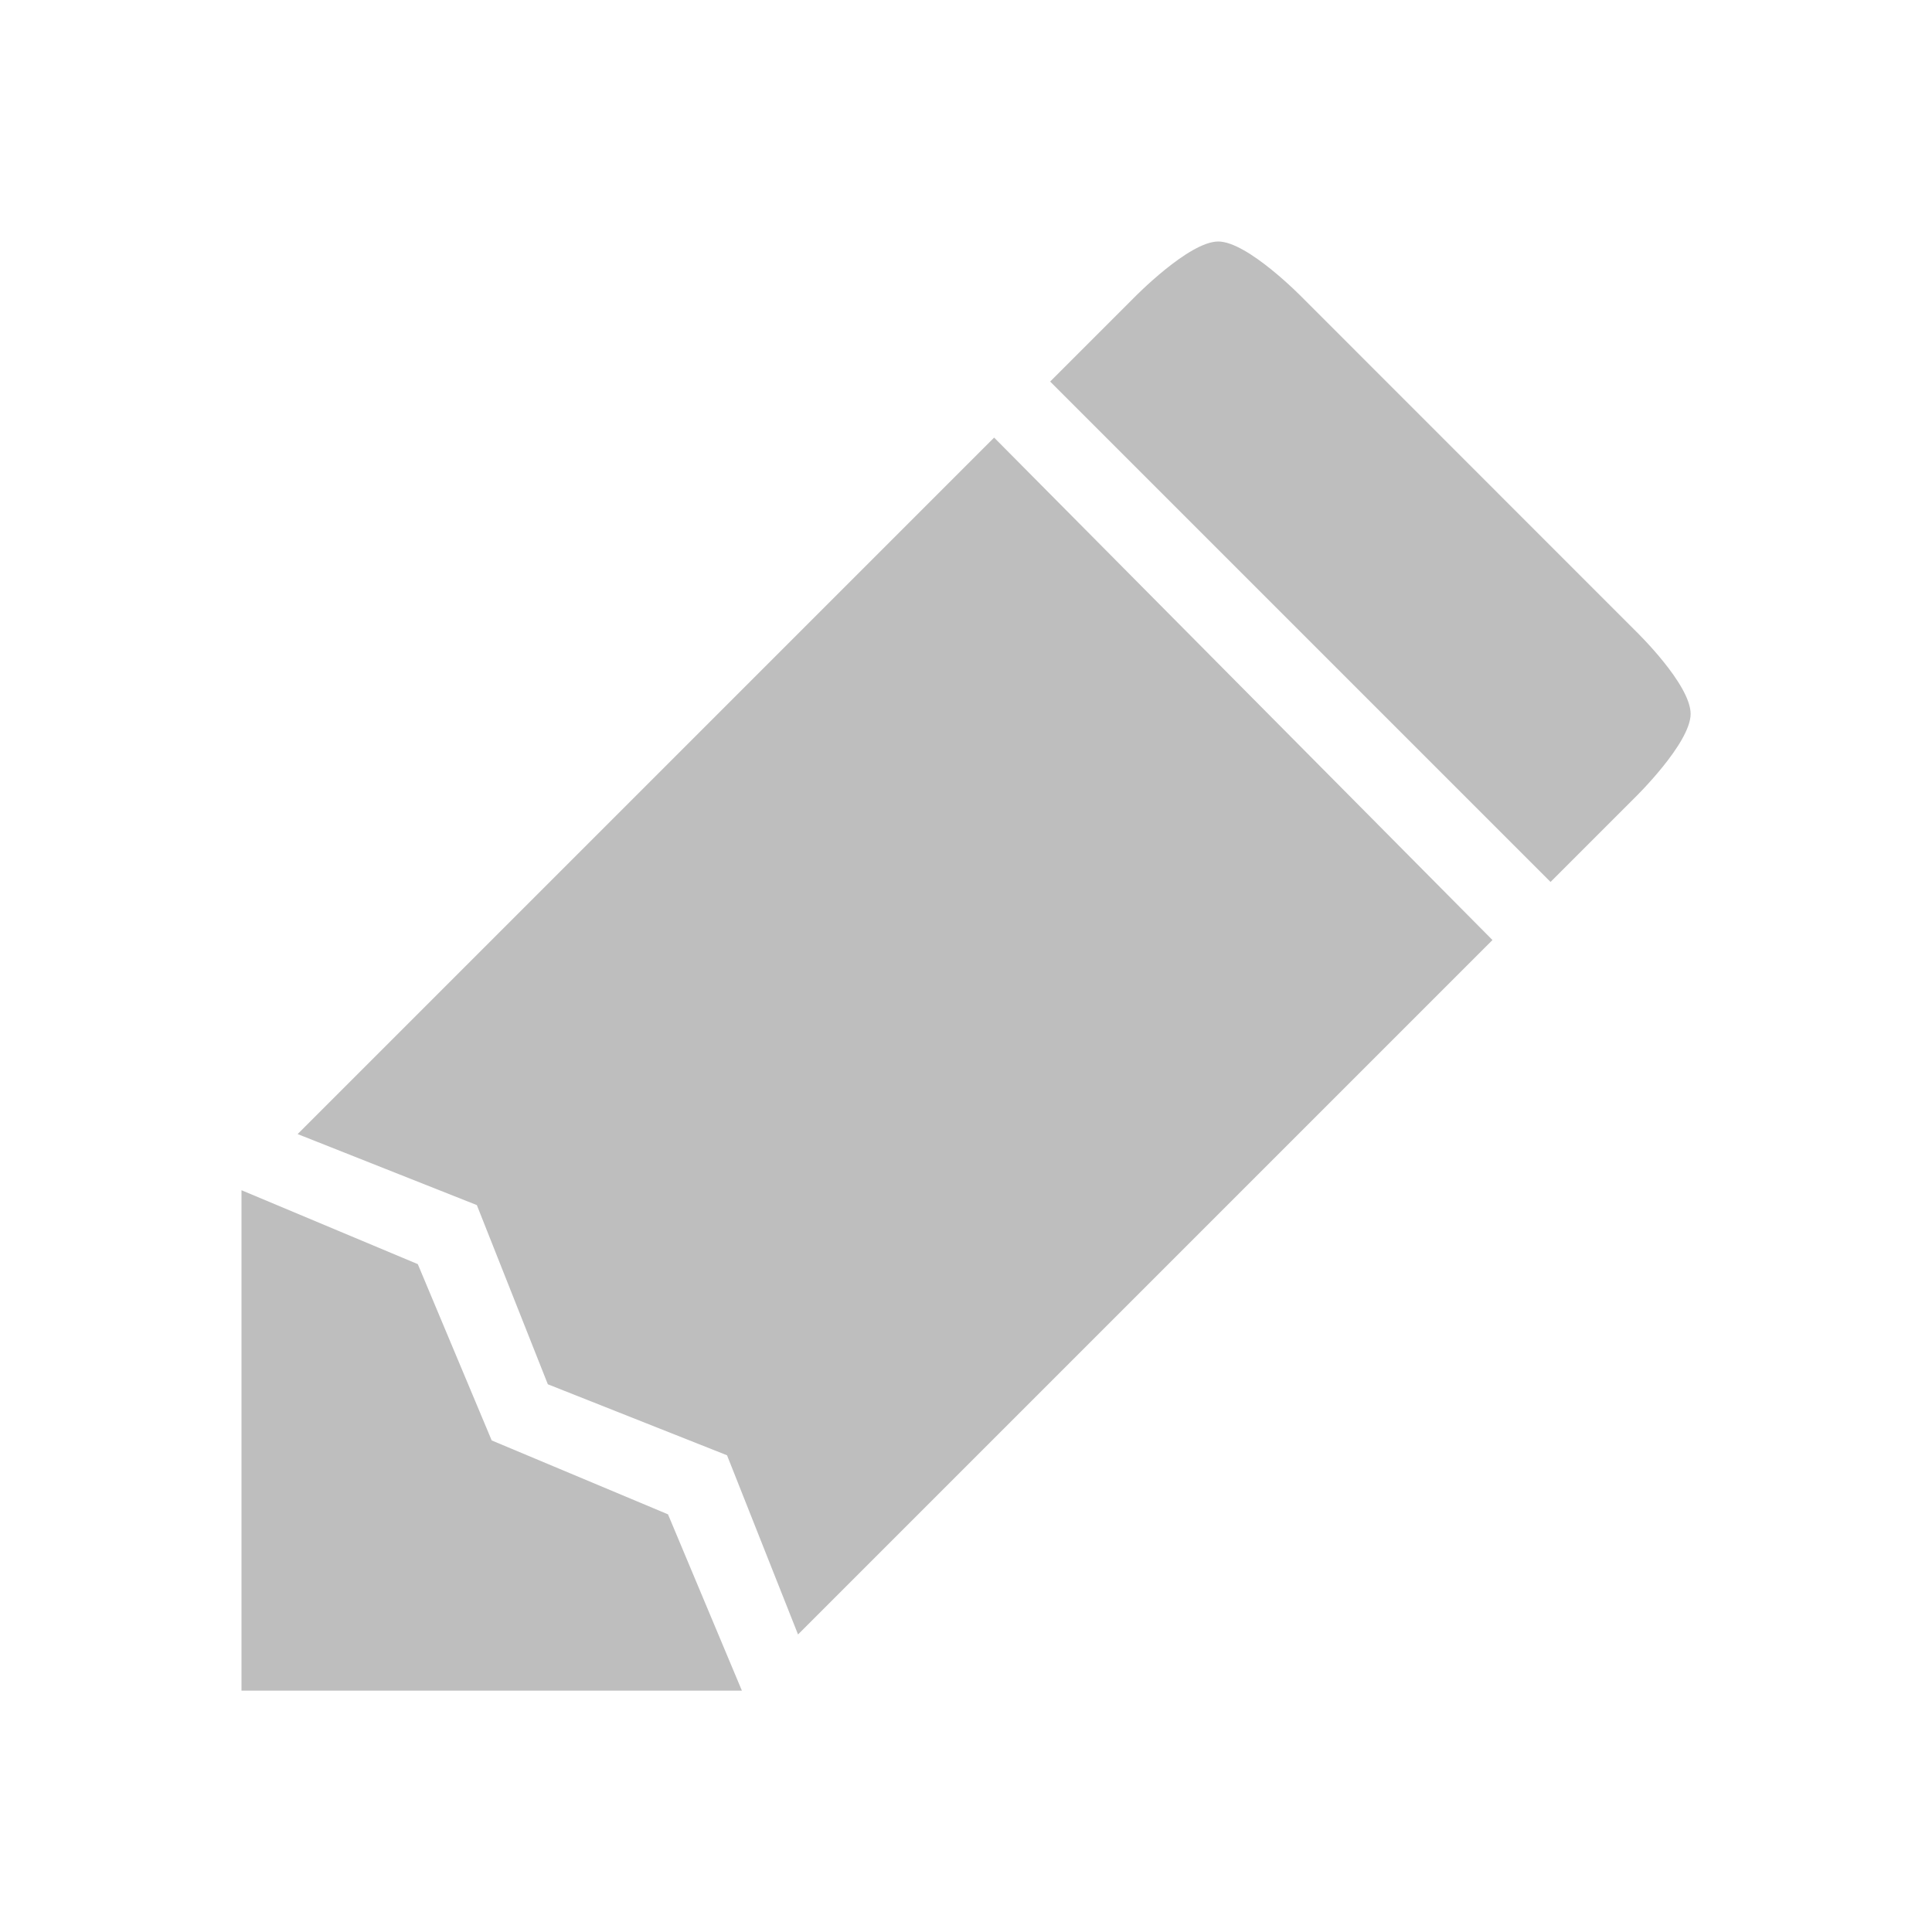 <?xml version="1.0" encoding="UTF-8" standalone="no"?>
<!-- Created with Inkscape (http://www.inkscape.org/) -->

<svg
   xmlns:dc="http://purl.org/dc/elements/1.1/"
   xmlns:cc="http://creativecommons.org/ns#"
   xmlns:rdf="http://www.w3.org/1999/02/22-rdf-syntax-ns#"
   xmlns:svg="http://www.w3.org/2000/svg"
   xmlns="http://www.w3.org/2000/svg"
   xmlns:sodipodi="http://sodipodi.sourceforge.net/DTD/sodipodi-0.dtd"
   xmlns:inkscape="http://www.inkscape.org/namespaces/inkscape"
   width="16"
   height="16"
   id="svg2"
   version="1.1"
   inkscape:version="0.48+devel r12678"
   sodipodi:docname="edit-symbolic.svg">
  <defs
     id="defs4" />
  <sodipodi:namedview
     id="base"
     pagecolor="#ffffff"
     bordercolor="#666666"
     borderopacity="1.0"
     inkscape:pageopacity="0.0"
     inkscape:pageshadow="2"
     inkscape:zoom="9.252019"
     inkscape:cx="12.476147"
     inkscape:cy="19.591138"
     inkscape:document-units="px"
     inkscape:current-layer="layer1"
     showgrid="false"
     width="0px"
     height="0px"
     fit-margin-top="0"
     fit-margin-left="0"
     fit-margin-right="0"
     fit-margin-bottom="0"
     showguides="false"
     inkscape:window-width="1366"
     inkscape:window-height="715"
     inkscape:window-x="0"
     inkscape:window-y="30"
     inkscape:window-maximized="1" />
  <g
     inkscape:label="Capa 1"
     inkscape:groupmode="layer"
     id="layer1"
     transform="translate(0,-1036.362)">
    <path
       style="fill:#bebebe;fill-opacity:1;fill-rule:nonzero;stroke:none;display:inline"
       d="m 10.785,1038.826 c 6e-5,0 -0.452,-0.464 -0.696,-0.464 -0.244,0 -0.696,0.464 -0.696,0.464 l -0.696,0.696 4.144,4.144 0.696,-0.696 c 0,0 0.464,-0.452 0.464,-0.696 1.6e-5,-0.244 -0.448,-0.679 -0.448,-0.679 z m -2.552,1.16 -5.768,5.768 1.484,0.588 0.588,1.484 1.484,0.588 0.588,1.484 5.751,-5.751 z M 2,1046.219 l 0,4.144 4.144,0 -0.612,-1.46 -1.46,-0.612 -0.612,-1.46 z"
       id="path314"
       inkscape:connector-curvature="0"
       sodipodi:nodetypes="cccccccccccccccccccccccc" />
  </g>
</svg>
